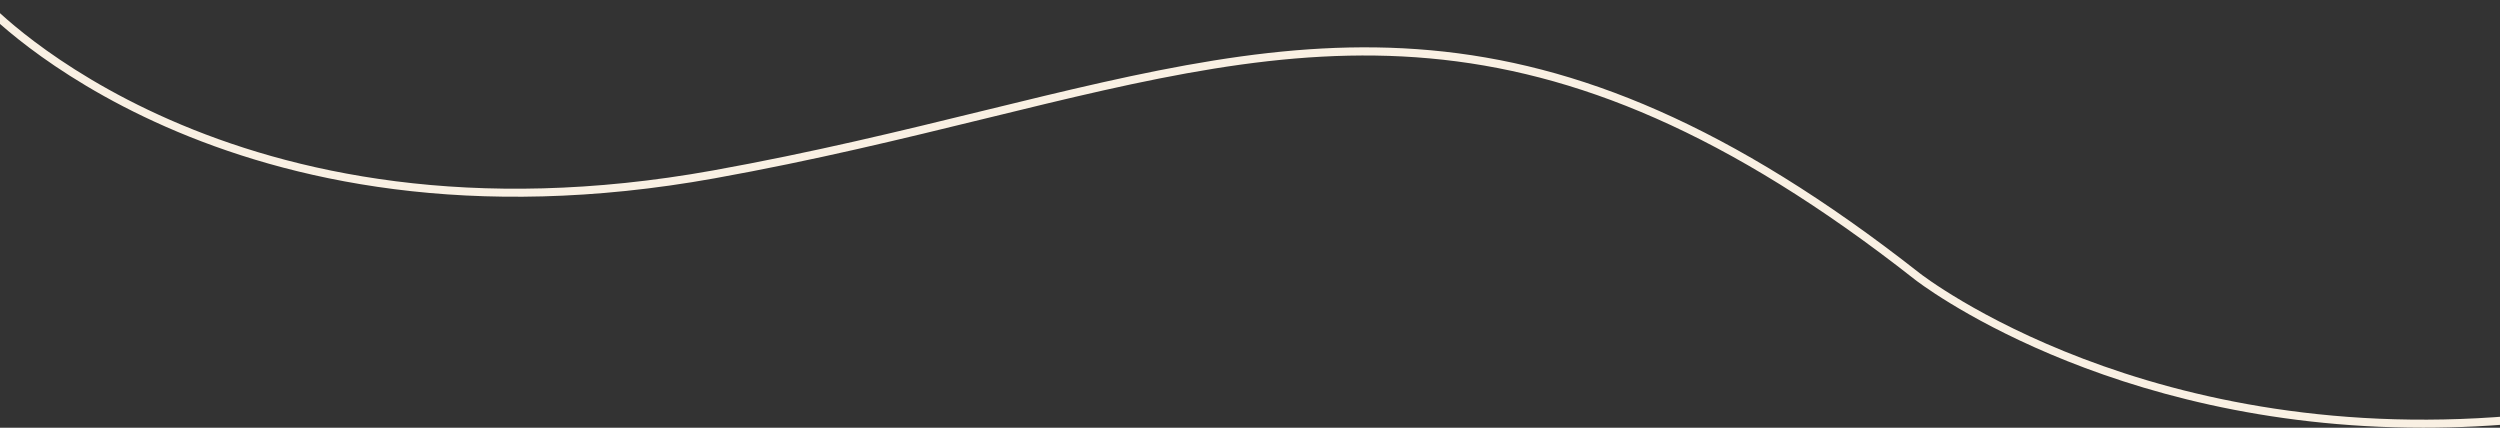 <svg width="415" height="71" viewBox="0 0 415 71" fill="none" xmlns="http://www.w3.org/2000/svg">
<rect x="0" y="0" width="415" height="71" fill="#333333" stroke="none"/>
<path d="M402.251 71C349.458 71 318.174 46.662 317.84 46.382C255.287 -2.762 216.941 6.61 163.88 19.6C149.807 23.044 135.241 26.609 118.631 29.6C37.452 44.232 -2.497 1.67 -2.898 1.23L-1.91 0.335C-1.522 0.762 37.999 42.777 118.377 28.291C134.96 25.301 149.487 21.75 163.546 18.305C216.981 5.235 255.581 -4.204 318.655 45.34C319.042 45.647 357.001 75.152 419.955 68.757L420.089 70.079C413.907 70.72 407.952 71 402.251 71Z" fill="#F9F0E3"/>
</svg>
